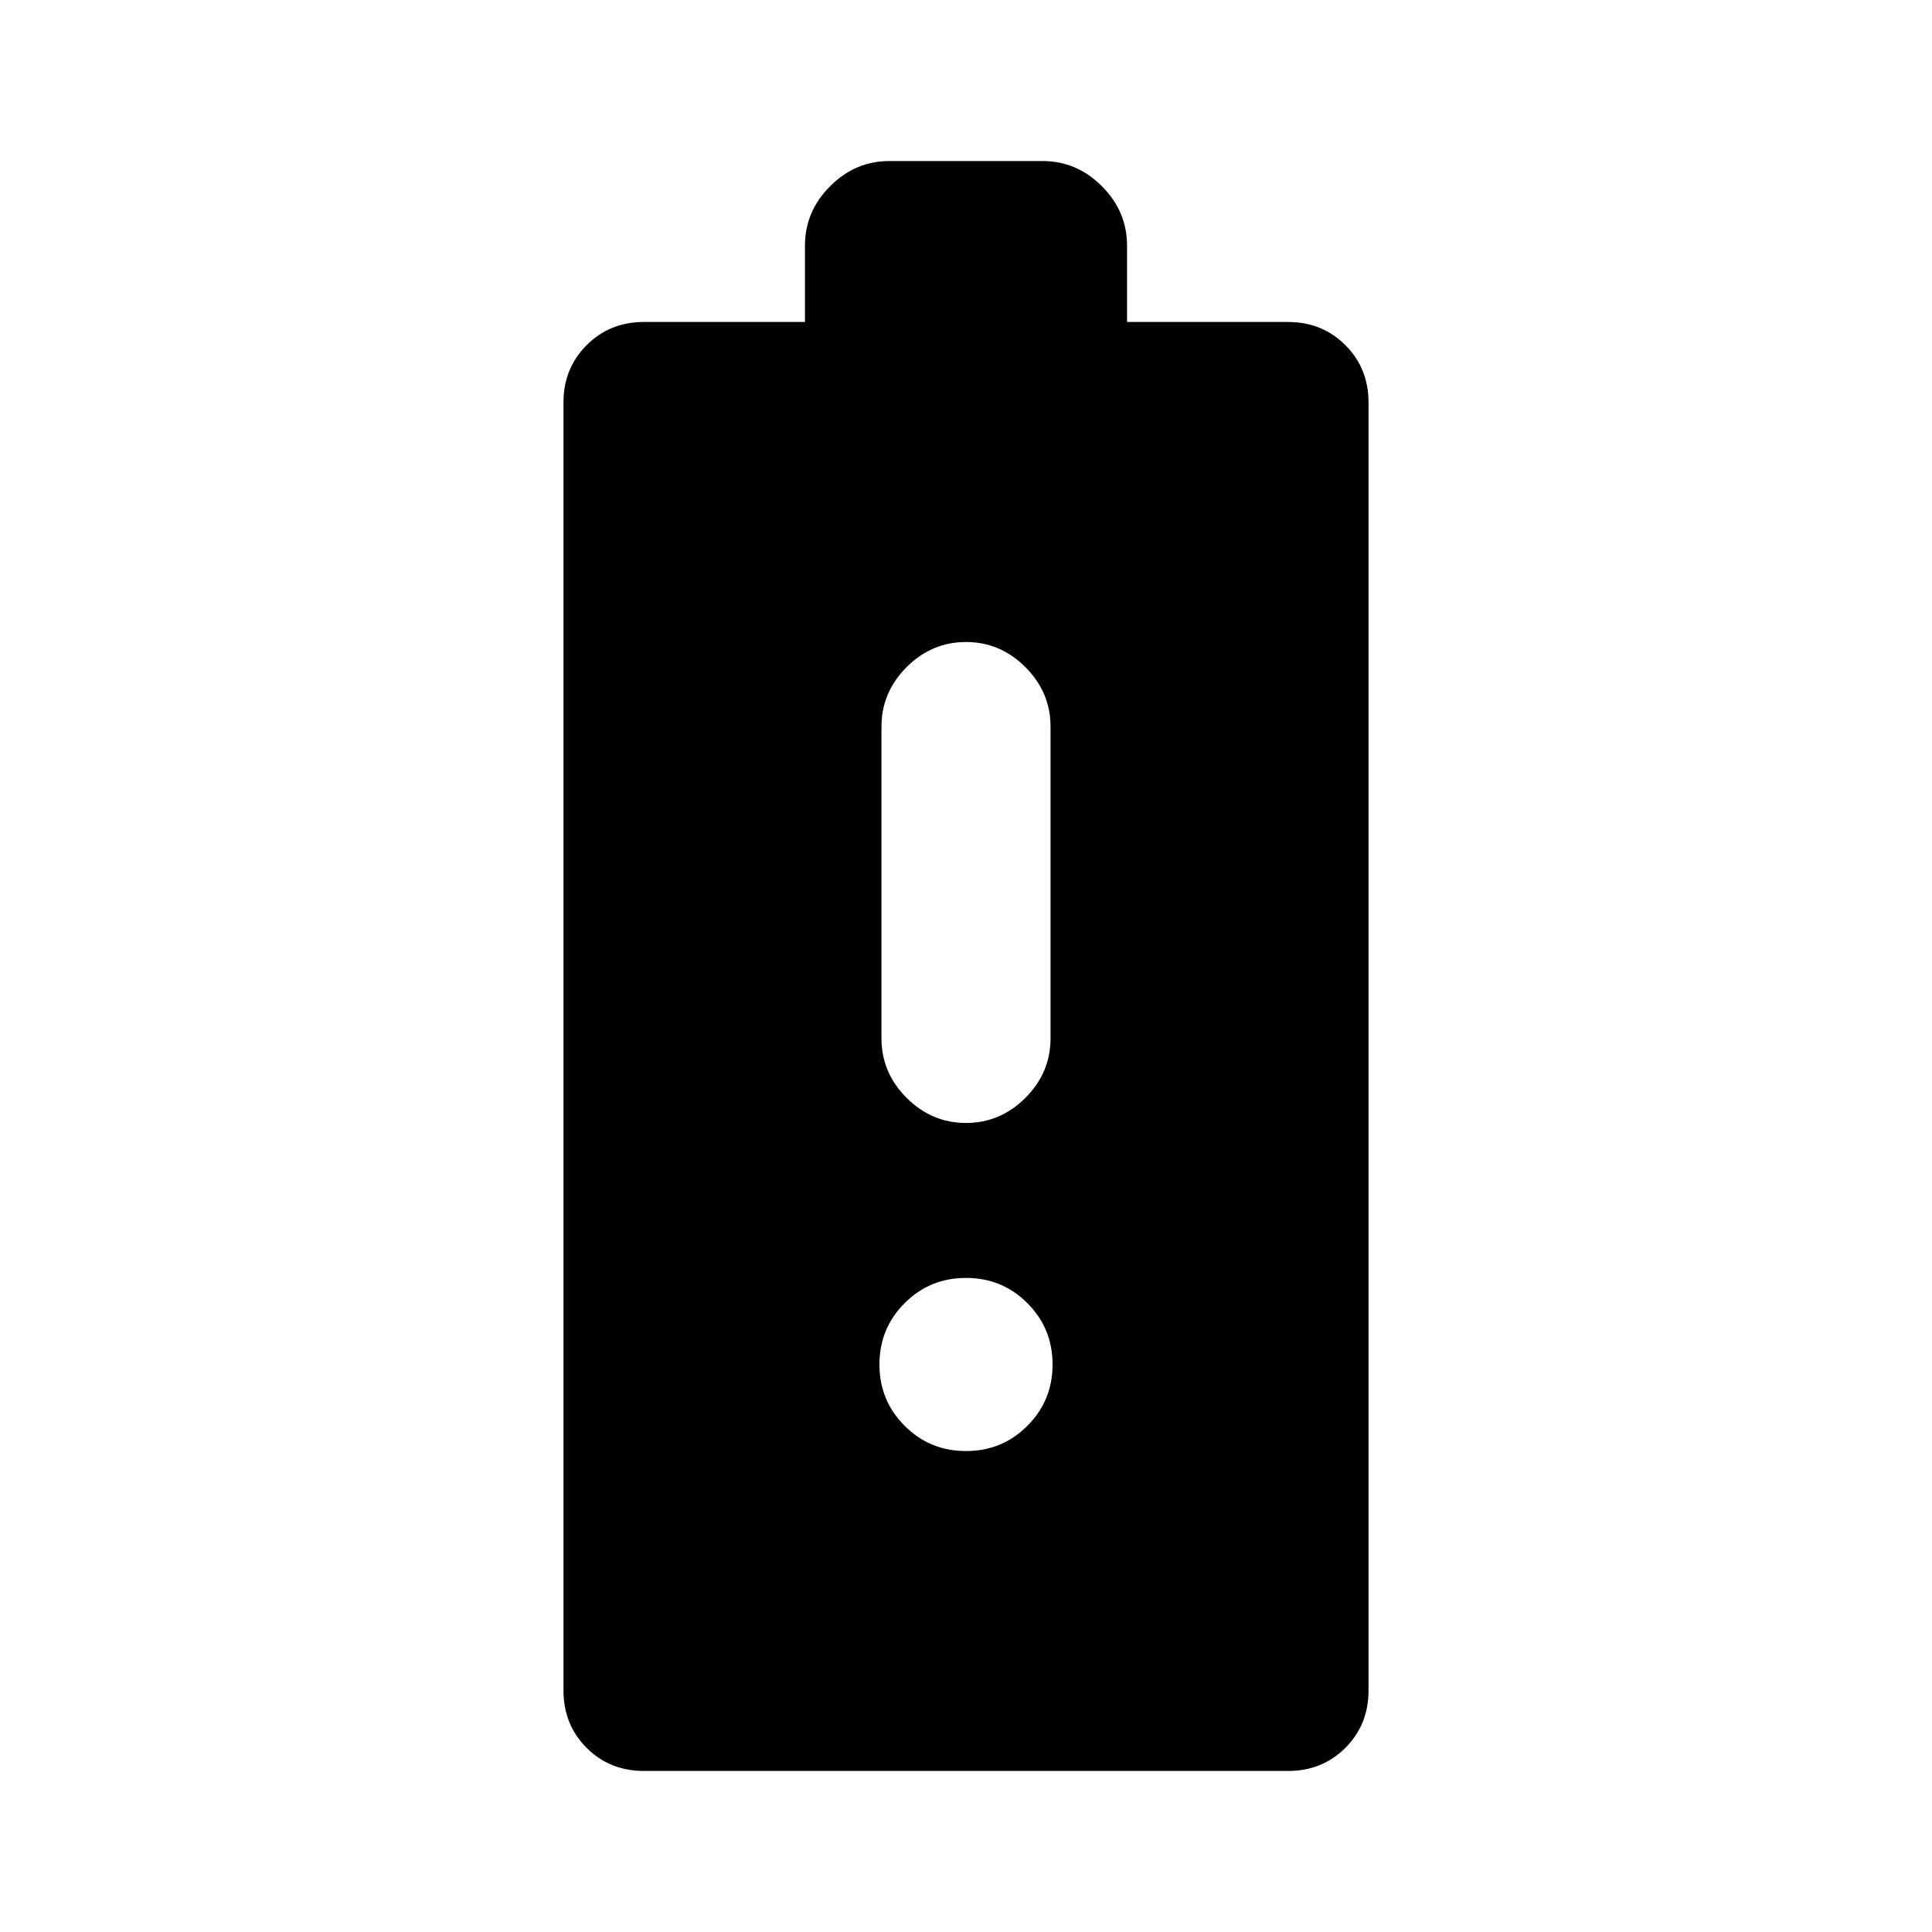 <svg xmlns="http://www.w3.org/2000/svg" height="20" width="20"><path d="M6.667 18.333q-.355 0-.594-.239-.24-.24-.24-.594V4.167q0-.355.24-.594.239-.24.594-.24h1.666v-.791q0-.354.261-.615.26-.26.614-.26h1.584q.354 0 .614.26.261.261.261.615v.791h1.666q.355 0 .594.24.24.239.24.594V17.5q0 .354-.24.594-.239.239-.594.239ZM10 15.021q.375 0 .635-.261.261-.26.261-.635t-.261-.635q-.26-.261-.635-.261t-.635.261q-.261.26-.261.635t.261.635q.26.261.635.261Zm0-3.396q.354 0 .615-.26.26-.261.26-.615V7.521q0-.354-.26-.615-.261-.26-.615-.26t-.615.26q-.26.261-.26.615v3.229q0 .354.26.615.261.26.615.26Z"/></svg>